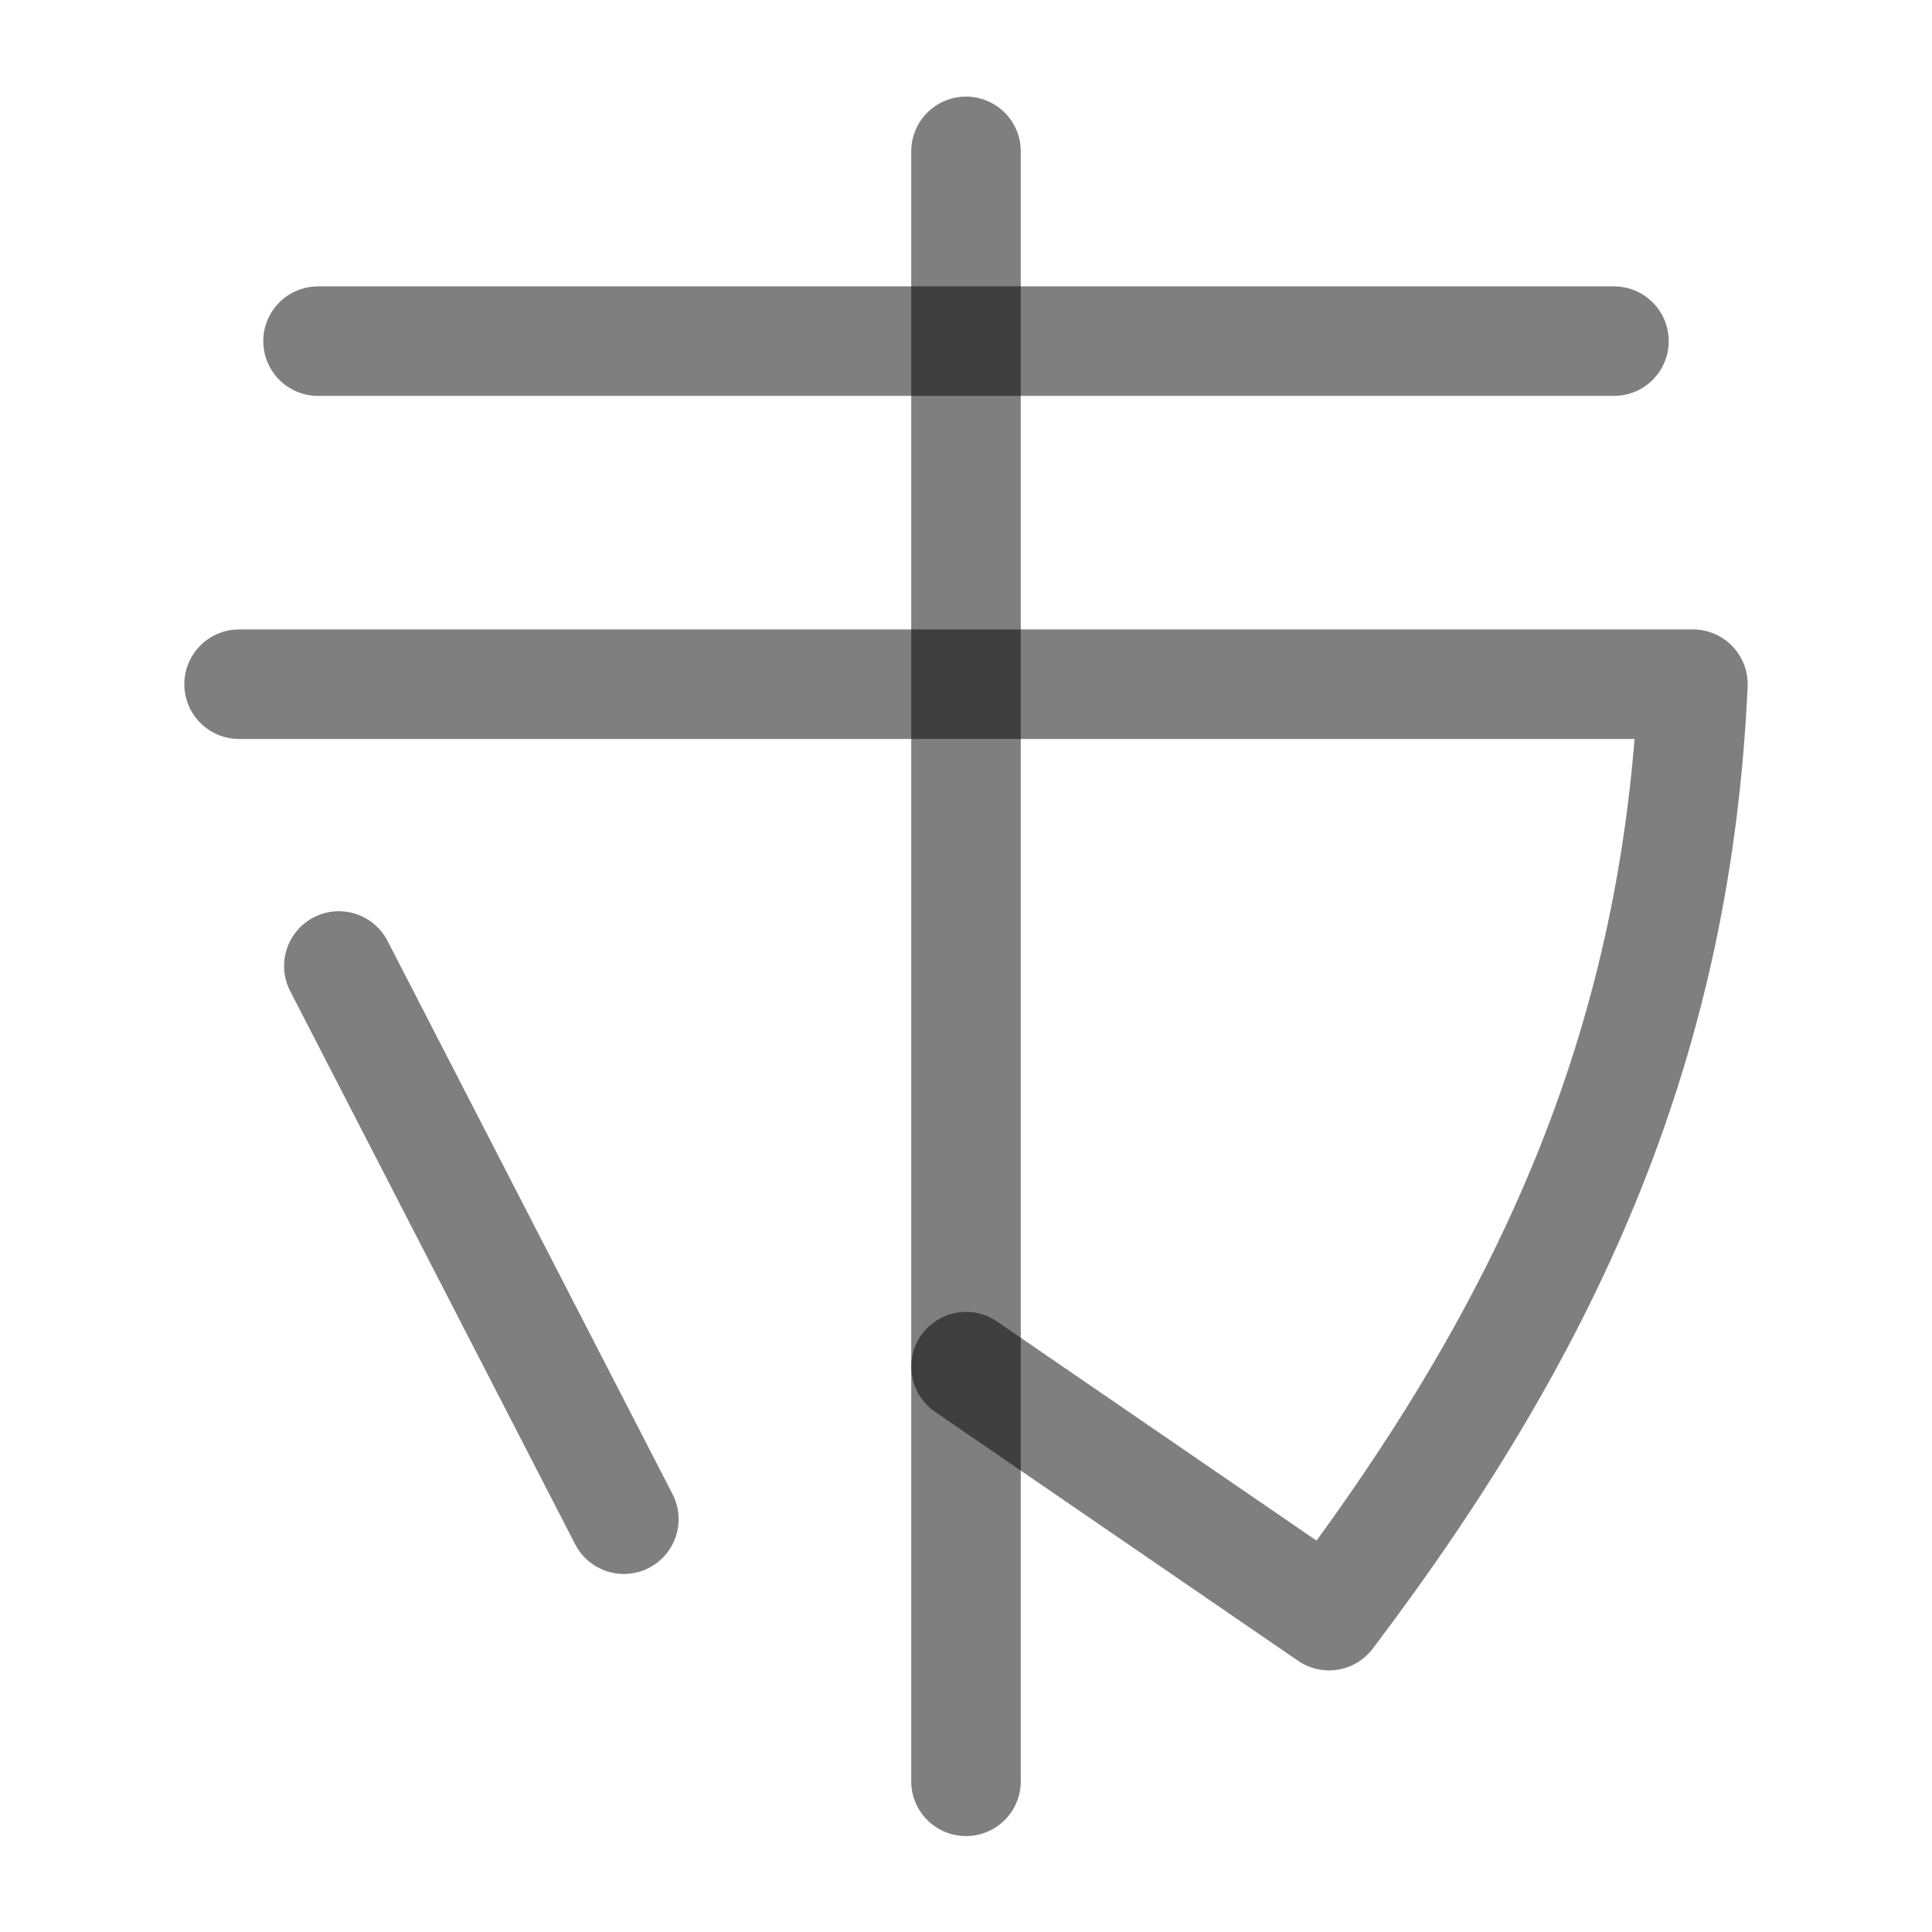 <?xml version="1.0" encoding="UTF-8" standalone="no"?>
<!-- Created with Inkscape (http://www.inkscape.org/) -->

<svg
   width="1000"
   height="1000"
   viewBox="0 0 264.583 264.583"
   version="1.1"
   id="svg5"
   inkscape:version="1.2.1 (9c6d41e410, 2022-07-14)"
   sodipodi:docname="銭.svg"
   xmlns:inkscape="http://www.inkscape.org/namespaces/inkscape"
   xmlns:sodipodi="http://sodipodi.sourceforge.net/DTD/sodipodi-0.dtd"
   xmlns="http://www.w3.org/2000/svg"
   xmlns:svg="http://www.w3.org/2000/svg">
  <sodipodi:namedview
     id="namedview7"
     pagecolor="#ffffff"
     bordercolor="#000000"
     borderopacity="0.25"
     inkscape:showpageshadow="2"
     inkscape:pageopacity="0.0"
     inkscape:pagecheckerboard="0"
     inkscape:deskcolor="#d1d1d1"
     inkscape:document-units="mm"
     showgrid="false"
     inkscape:zoom="0.5946522"
     inkscape:cx="577.64859"
     inkscape:cy="325.4003"
     inkscape:window-width="1920"
     inkscape:window-height="1191"
     inkscape:window-x="-9"
     inkscape:window-y="-9"
     inkscape:window-maximized="1"
     inkscape:current-layer="layer1"
     showguides="true">
    <sodipodi:guide
       position="0,251.354"
       orientation="0,1"
       id="guide740"
       inkscape:locked="false"
       inkscape:label=""
       inkscape:color="rgb(0,134,229)" />
    <sodipodi:guide
       position="0,13.229"
       orientation="0,-1"
       id="guide956"
       inkscape:locked="false" />
    <sodipodi:guide
       position="13.229,264.583"
       orientation="1,0"
       id="guide958"
       inkscape:locked="false" />
    <sodipodi:guide
       position="251.354,264.583"
       orientation="1,0"
       id="guide960"
       inkscape:locked="false" />
    <sodipodi:guide
       position="132.292,264.583"
       orientation="1,0"
       id="guide962"
       inkscape:locked="false" />
    <sodipodi:guide
       position="0,132.292"
       orientation="0,-1"
       id="guide964"
       inkscape:locked="false" />
  </sodipodi:namedview>
  <defs
     id="defs2" />
  <g
     inkscape:label="Layer 1"
     inkscape:groupmode="layer"
     id="layer1">
    <path
       style="fill:none;stroke:#000000;stroke-width:15;stroke-linecap:round;stroke-linejoin:round;stroke-opacity:0.5"
       d="M 32.742,93.699 H 231.841 C 229.663,141.495 213.229,180.06 182.008,221.256 l -49.716,-34.099 m -85.887,-54.866 39.03,75.76"
       id="path5879"
       sodipodi:nodetypes="cccc" />
    <path
       style="fill:none;stroke:#000000;stroke-width:15;stroke-linecap:round;stroke-linejoin:round;stroke-opacity:0.5"
       d="M 132.292,20.729 V 243.946"
       id="path7514" />
    <path
       style="fill:none;stroke:#000000;stroke-width:15;stroke-linecap:round;stroke-linejoin:round;stroke-opacity:0.5"
       d="m 43.556,46.718 h 177.471"
       id="path7528" />
  </g>
</svg>
